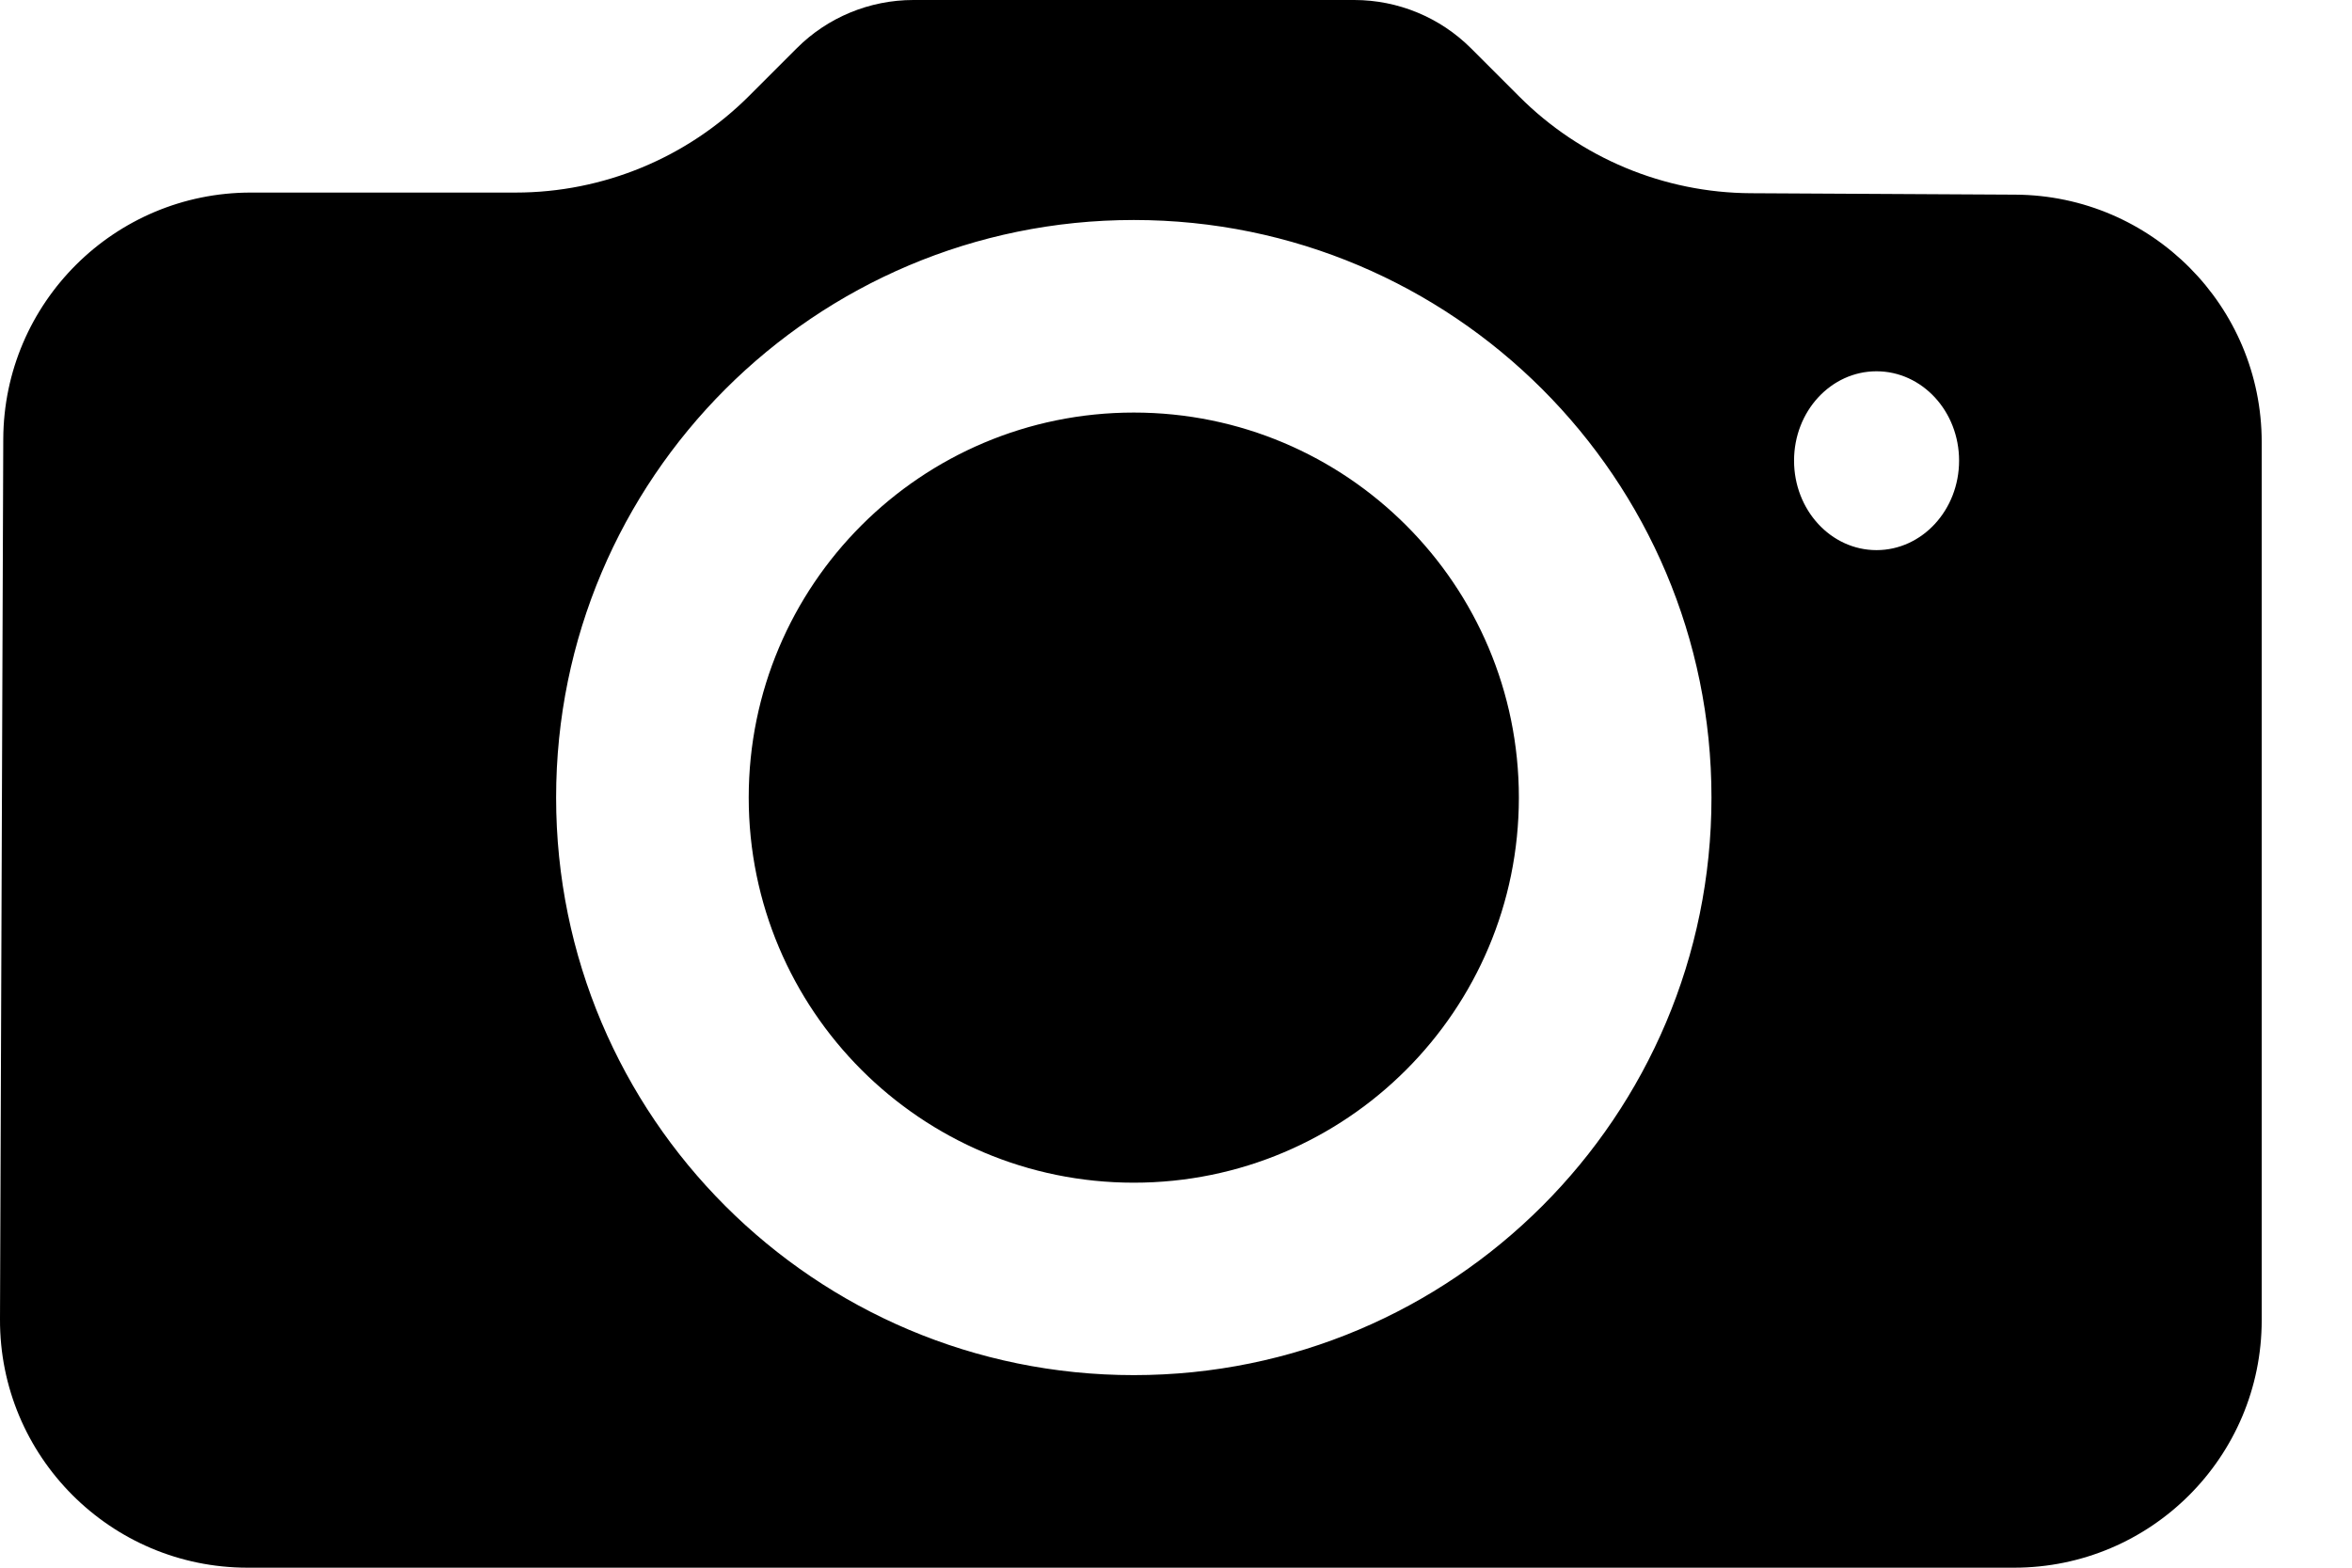 <svg width="18" height="12" viewBox="0 0 18 12" fill="none" xmlns="http://www.w3.org/2000/svg">
<path fill-rule="evenodd" clip-rule="evenodd" d="M6.99 0C6.655 0 6.333 0.133 6.097 0.37L5.733 0.734C5.259 1.208 4.616 1.474 3.946 1.474H1.92C0.876 1.474 0.029 2.318 0.025 3.361L1.35956e-05 10.098C-0.004 11.147 0.846 12 1.895 12H15.414C16.46 12 17.309 11.152 17.309 10.105V3.385C17.309 2.342 16.466 1.496 15.424 1.49L13.4 1.479C12.735 1.476 12.097 1.21 11.627 0.739L11.258 0.37C11.021 0.133 10.699 0 10.364 0H6.99V0ZM13.098 6.105C13.098 8.547 11.119 10.526 8.677 10.526C6.235 10.526 4.256 8.547 4.256 6.105C4.256 3.664 6.235 1.684 8.677 1.684C11.119 1.684 13.098 3.664 13.098 6.105V6.105ZM14.361 4.211C14.71 4.211 14.993 3.904 14.993 3.526C14.993 3.148 14.71 2.842 14.361 2.842C14.012 2.842 13.73 3.148 13.73 3.526C13.73 3.904 14.012 4.211 14.361 4.211ZM5.73 6.105C5.73 7.733 7.049 9.053 8.677 9.053C10.305 9.053 11.624 7.733 11.624 6.105C11.624 4.477 10.305 3.158 8.677 3.158C7.049 3.158 5.73 4.477 5.73 6.105Z" fill="black"/>
</svg>
